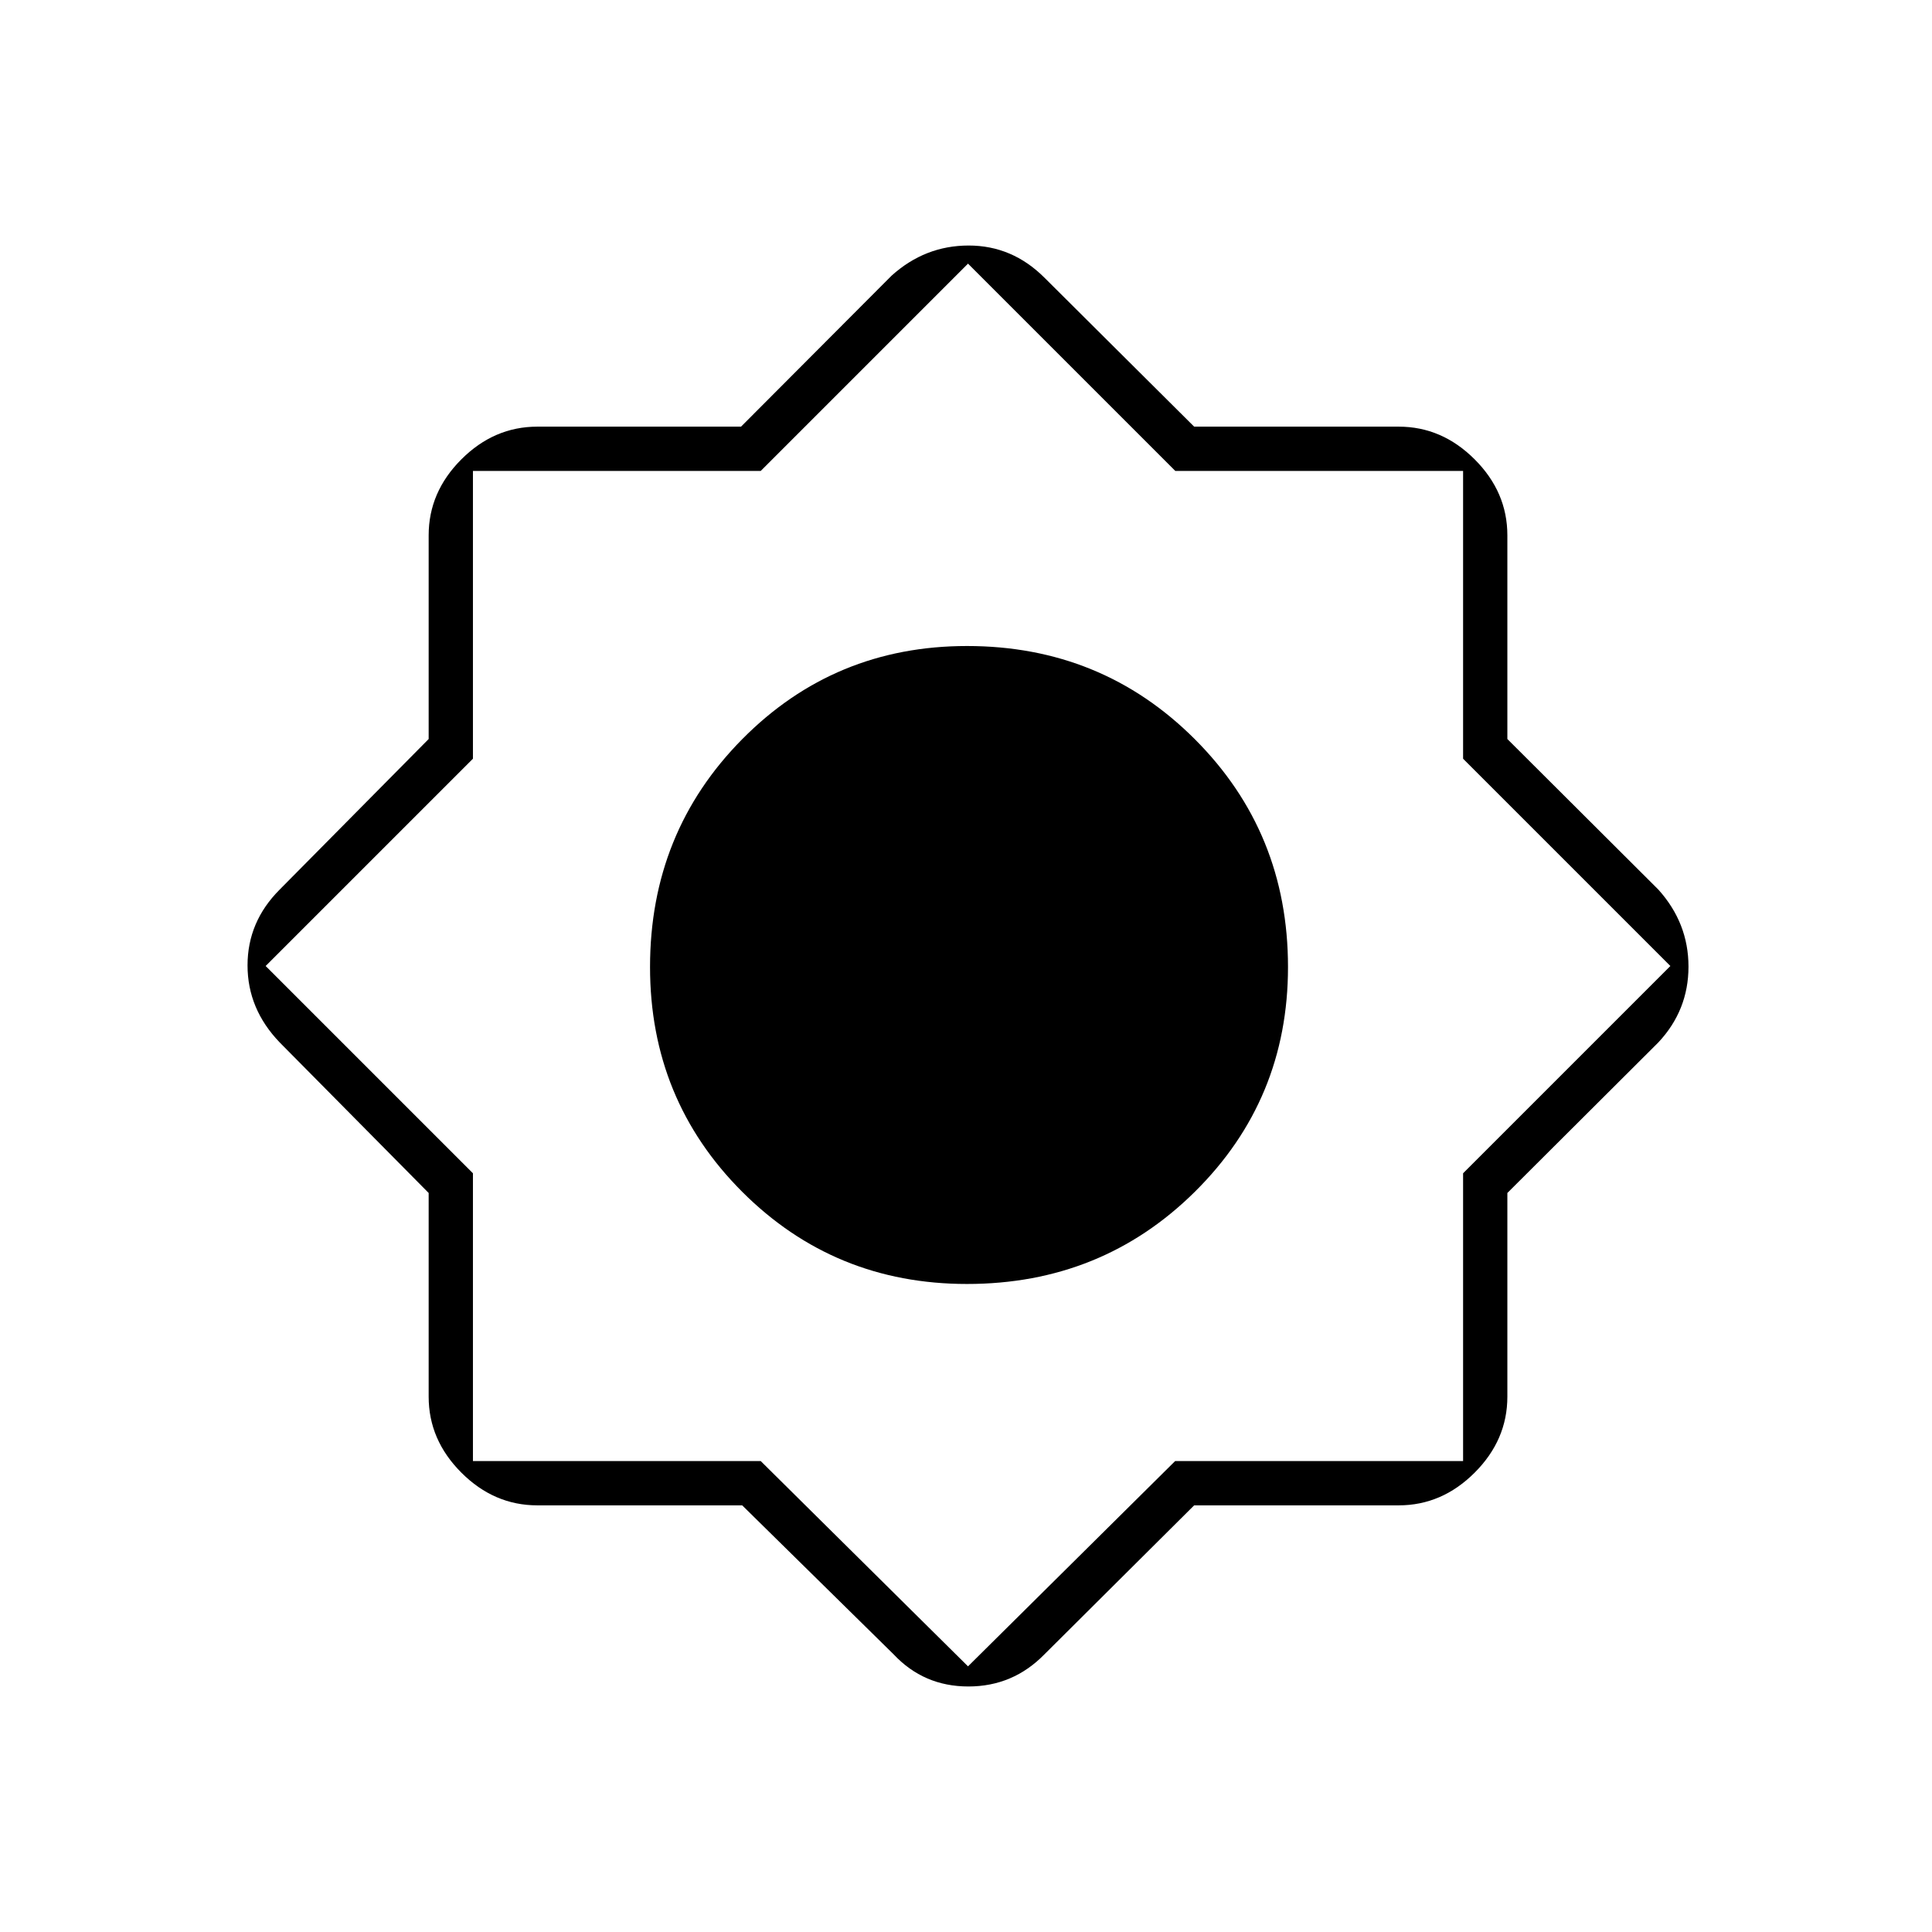 <svg xmlns="http://www.w3.org/2000/svg" width="48" height="48" viewBox="0 -960 960 960"><path d="M368.793-212H267q-21.5 0-37.75-16.25T213-266v-101.217L139-442q-16-16.629-16-38.315Q123-502 139-518l74-74.783V-694q0-21.5 16.25-37.75T267-748h101.217L443-823q16.629-15 38.315-15Q503-838 519-822l74.37 74H695q21.5 0 37.75 16.25T749-694v101.217L824-518q15 16.629 15 38.315Q839-458 824-442l-75 74.783V-266q0 21.5-16.25 37.75T695-212H593.37L519-138q-15.629 16-37.815 16Q459-122 444-138l-75.207-74ZM480.5-322q-65.9 0-111.7-45.8T323-479.5q0-66.9 45.8-113.2T480.5-639q66.9 0 113.2 46.3T640-479.5q0 65.9-46.3 111.7T480.5-322Zm.5 190 102.917-102H727v-143l103-103-103-103v-143H584L481-829 378-726H235v143L132-480l103 103v143h143l103 102Z"/></svg>